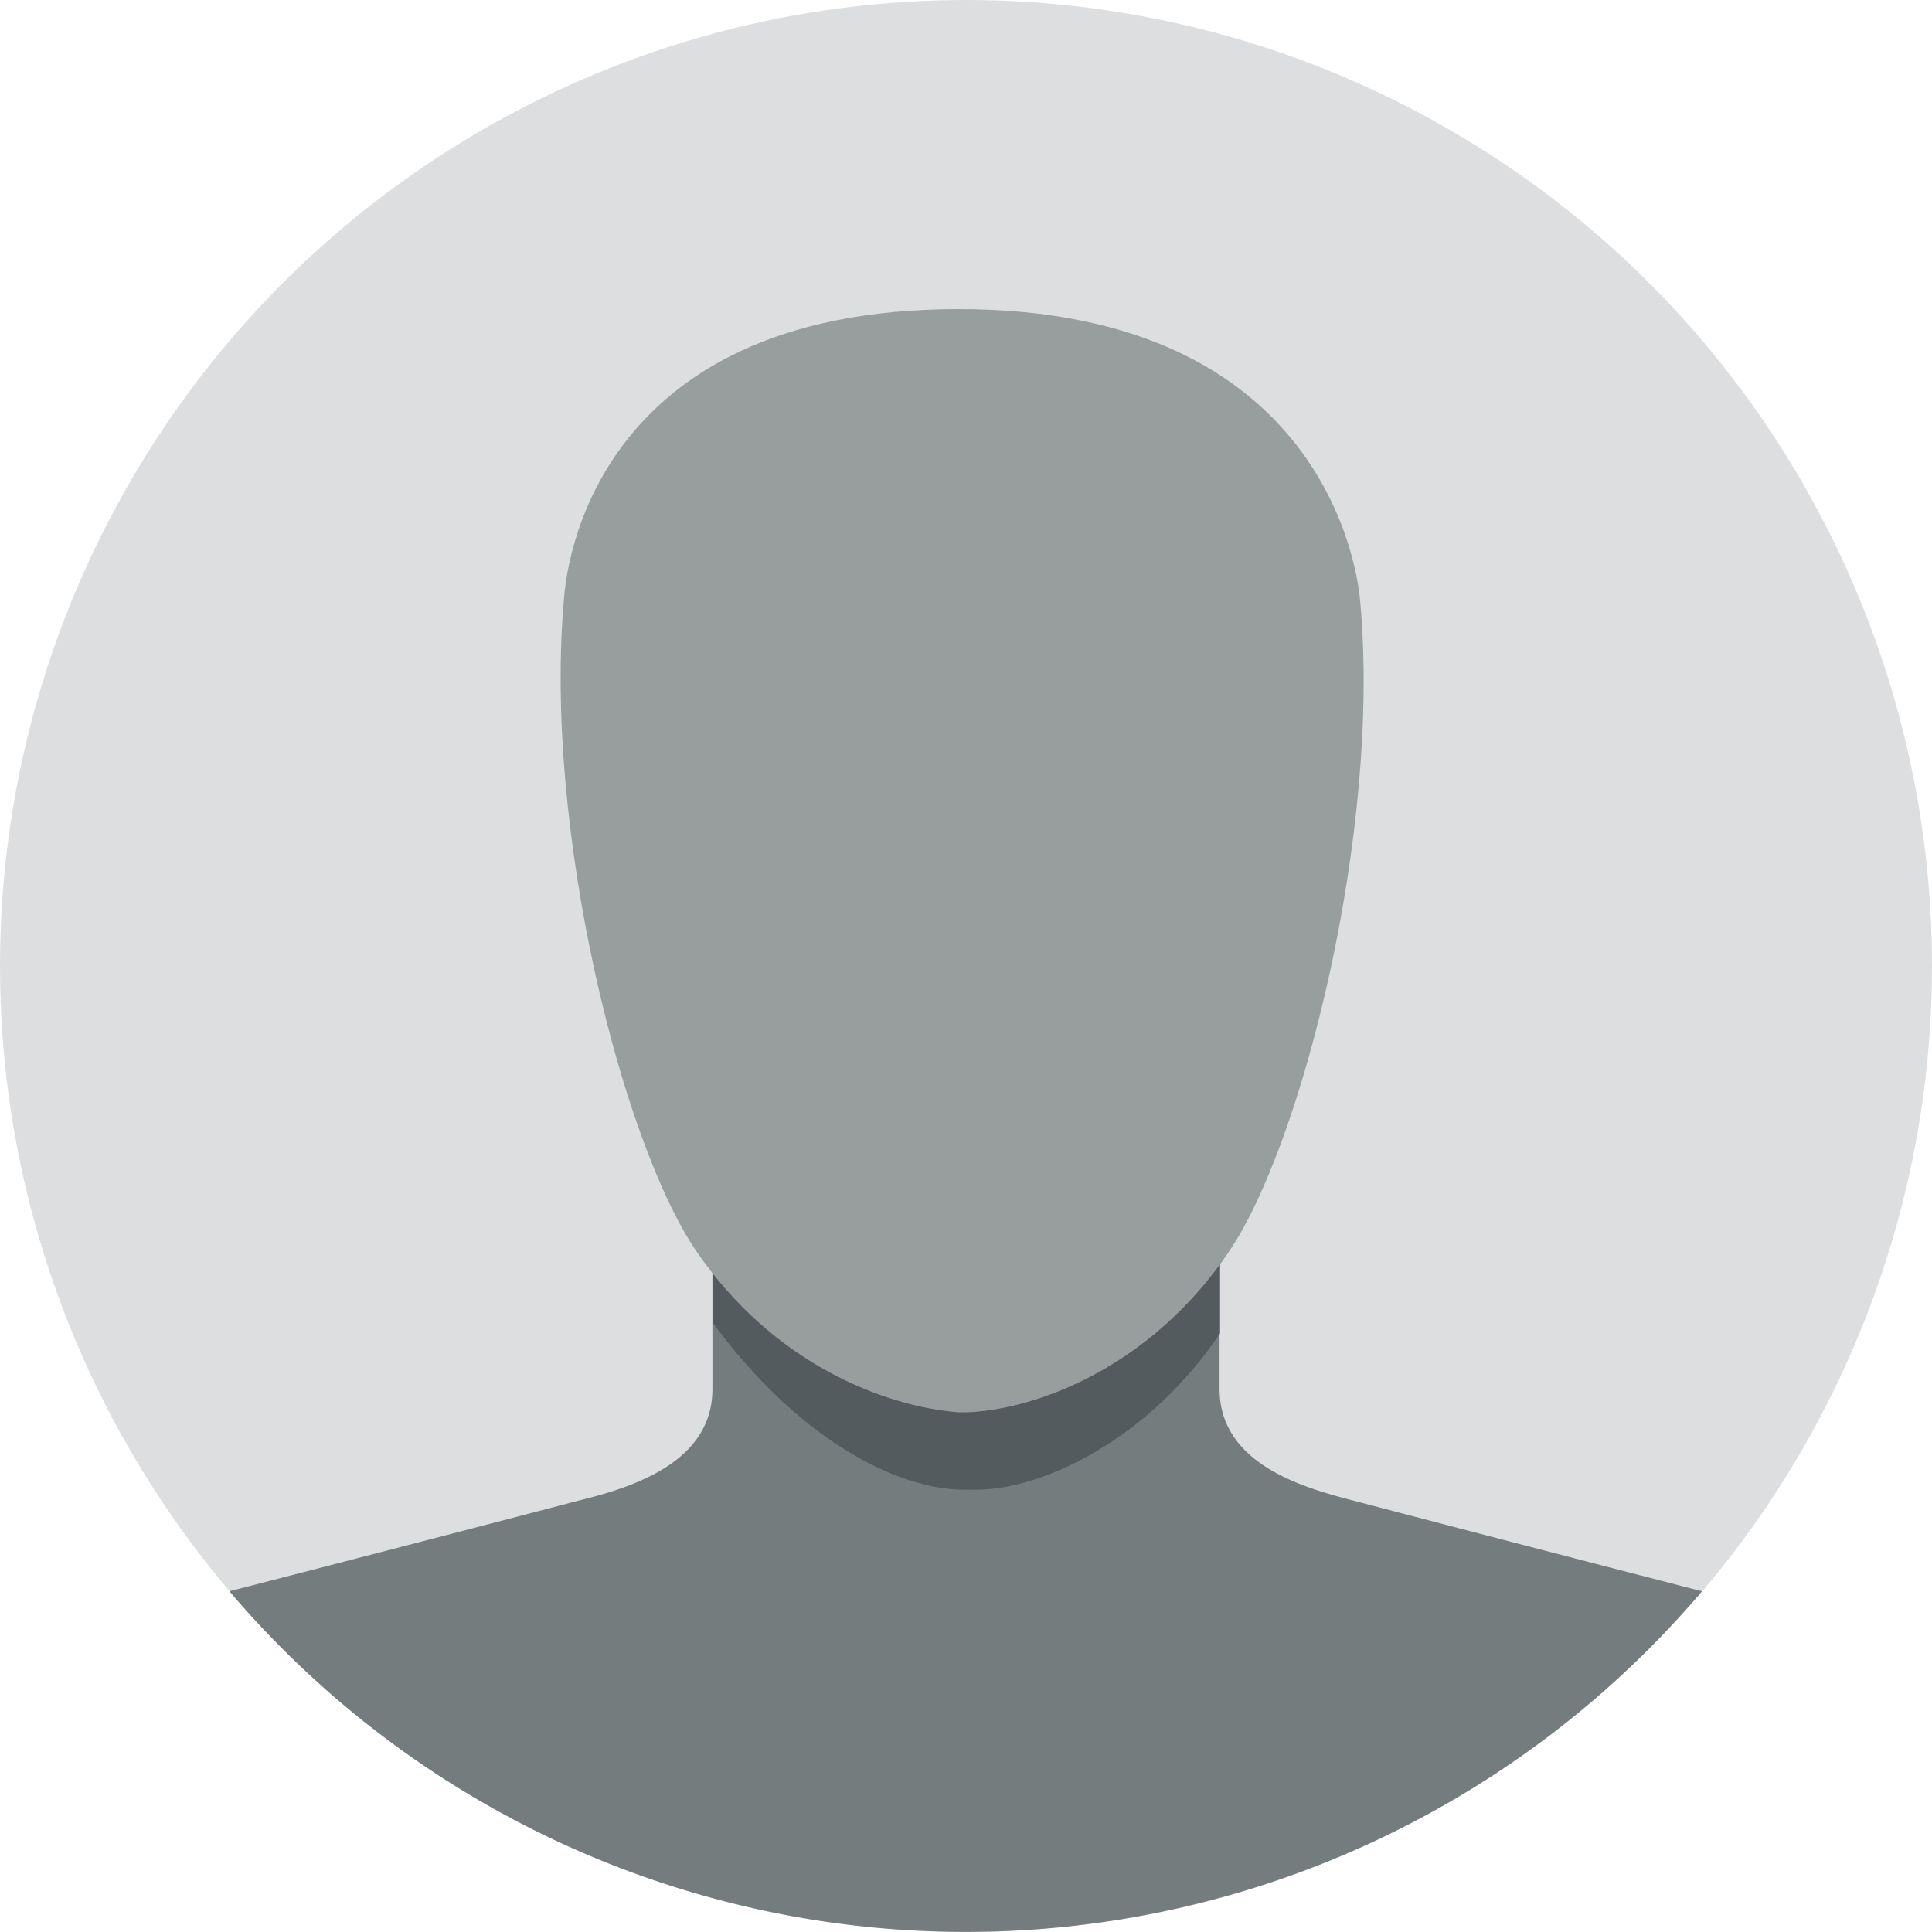 <svg id="Layer_1" data-name="Layer 1" xmlns="http://www.w3.org/2000/svg" viewBox="0 0 160 160"><defs><style>.cls-1{fill:#dddedf;}.cls-2{fill:#757c7e;}.cls-3{fill:#535b5e;}.cls-4{fill:#989d9e;}</style></defs><title>default_profile</title><circle id="circle" class="cls-1" cx="80" cy="80" r="80"/><path class="cls-2" d="M141.45,132.28c-8.18-2.1-20.89-5.41-28.69-7.46-3.84-1-11.26-2.88-11.26-9.28V104.88h-42v10.66c0,6.4-7.42,8.32-11.26,9.28-7.81,2.05-20.57,5.36-28.74,7.46A80,80,0,0,0,141.45,132.28Z" transform="translate(-0.5 -0.5)"/><path class="cls-3" d="M59.5,110c7,9.58,15.21,13.87,20.84,13.87h1c5.44,0,14.2-4.06,20.2-12.94v-6.06h-42V110Z" transform="translate(-0.5 -0.5)"/><path id="head" class="cls-4" d="M79.86,26.1c30.56,0,33.12,22.08,33.28,24.16,1.76,19-4.8,45-10.88,53.92-6.4,9.44-15.68,13-21.6,13.28h-0.8c-6.08-.48-15.36-4-21.76-13.44-6.08-9-12.64-34.88-10.88-54.08C47.38,48,49.3,26.1,79.86,26.1Z" transform="translate(-0.5 -0.5)"/></svg>